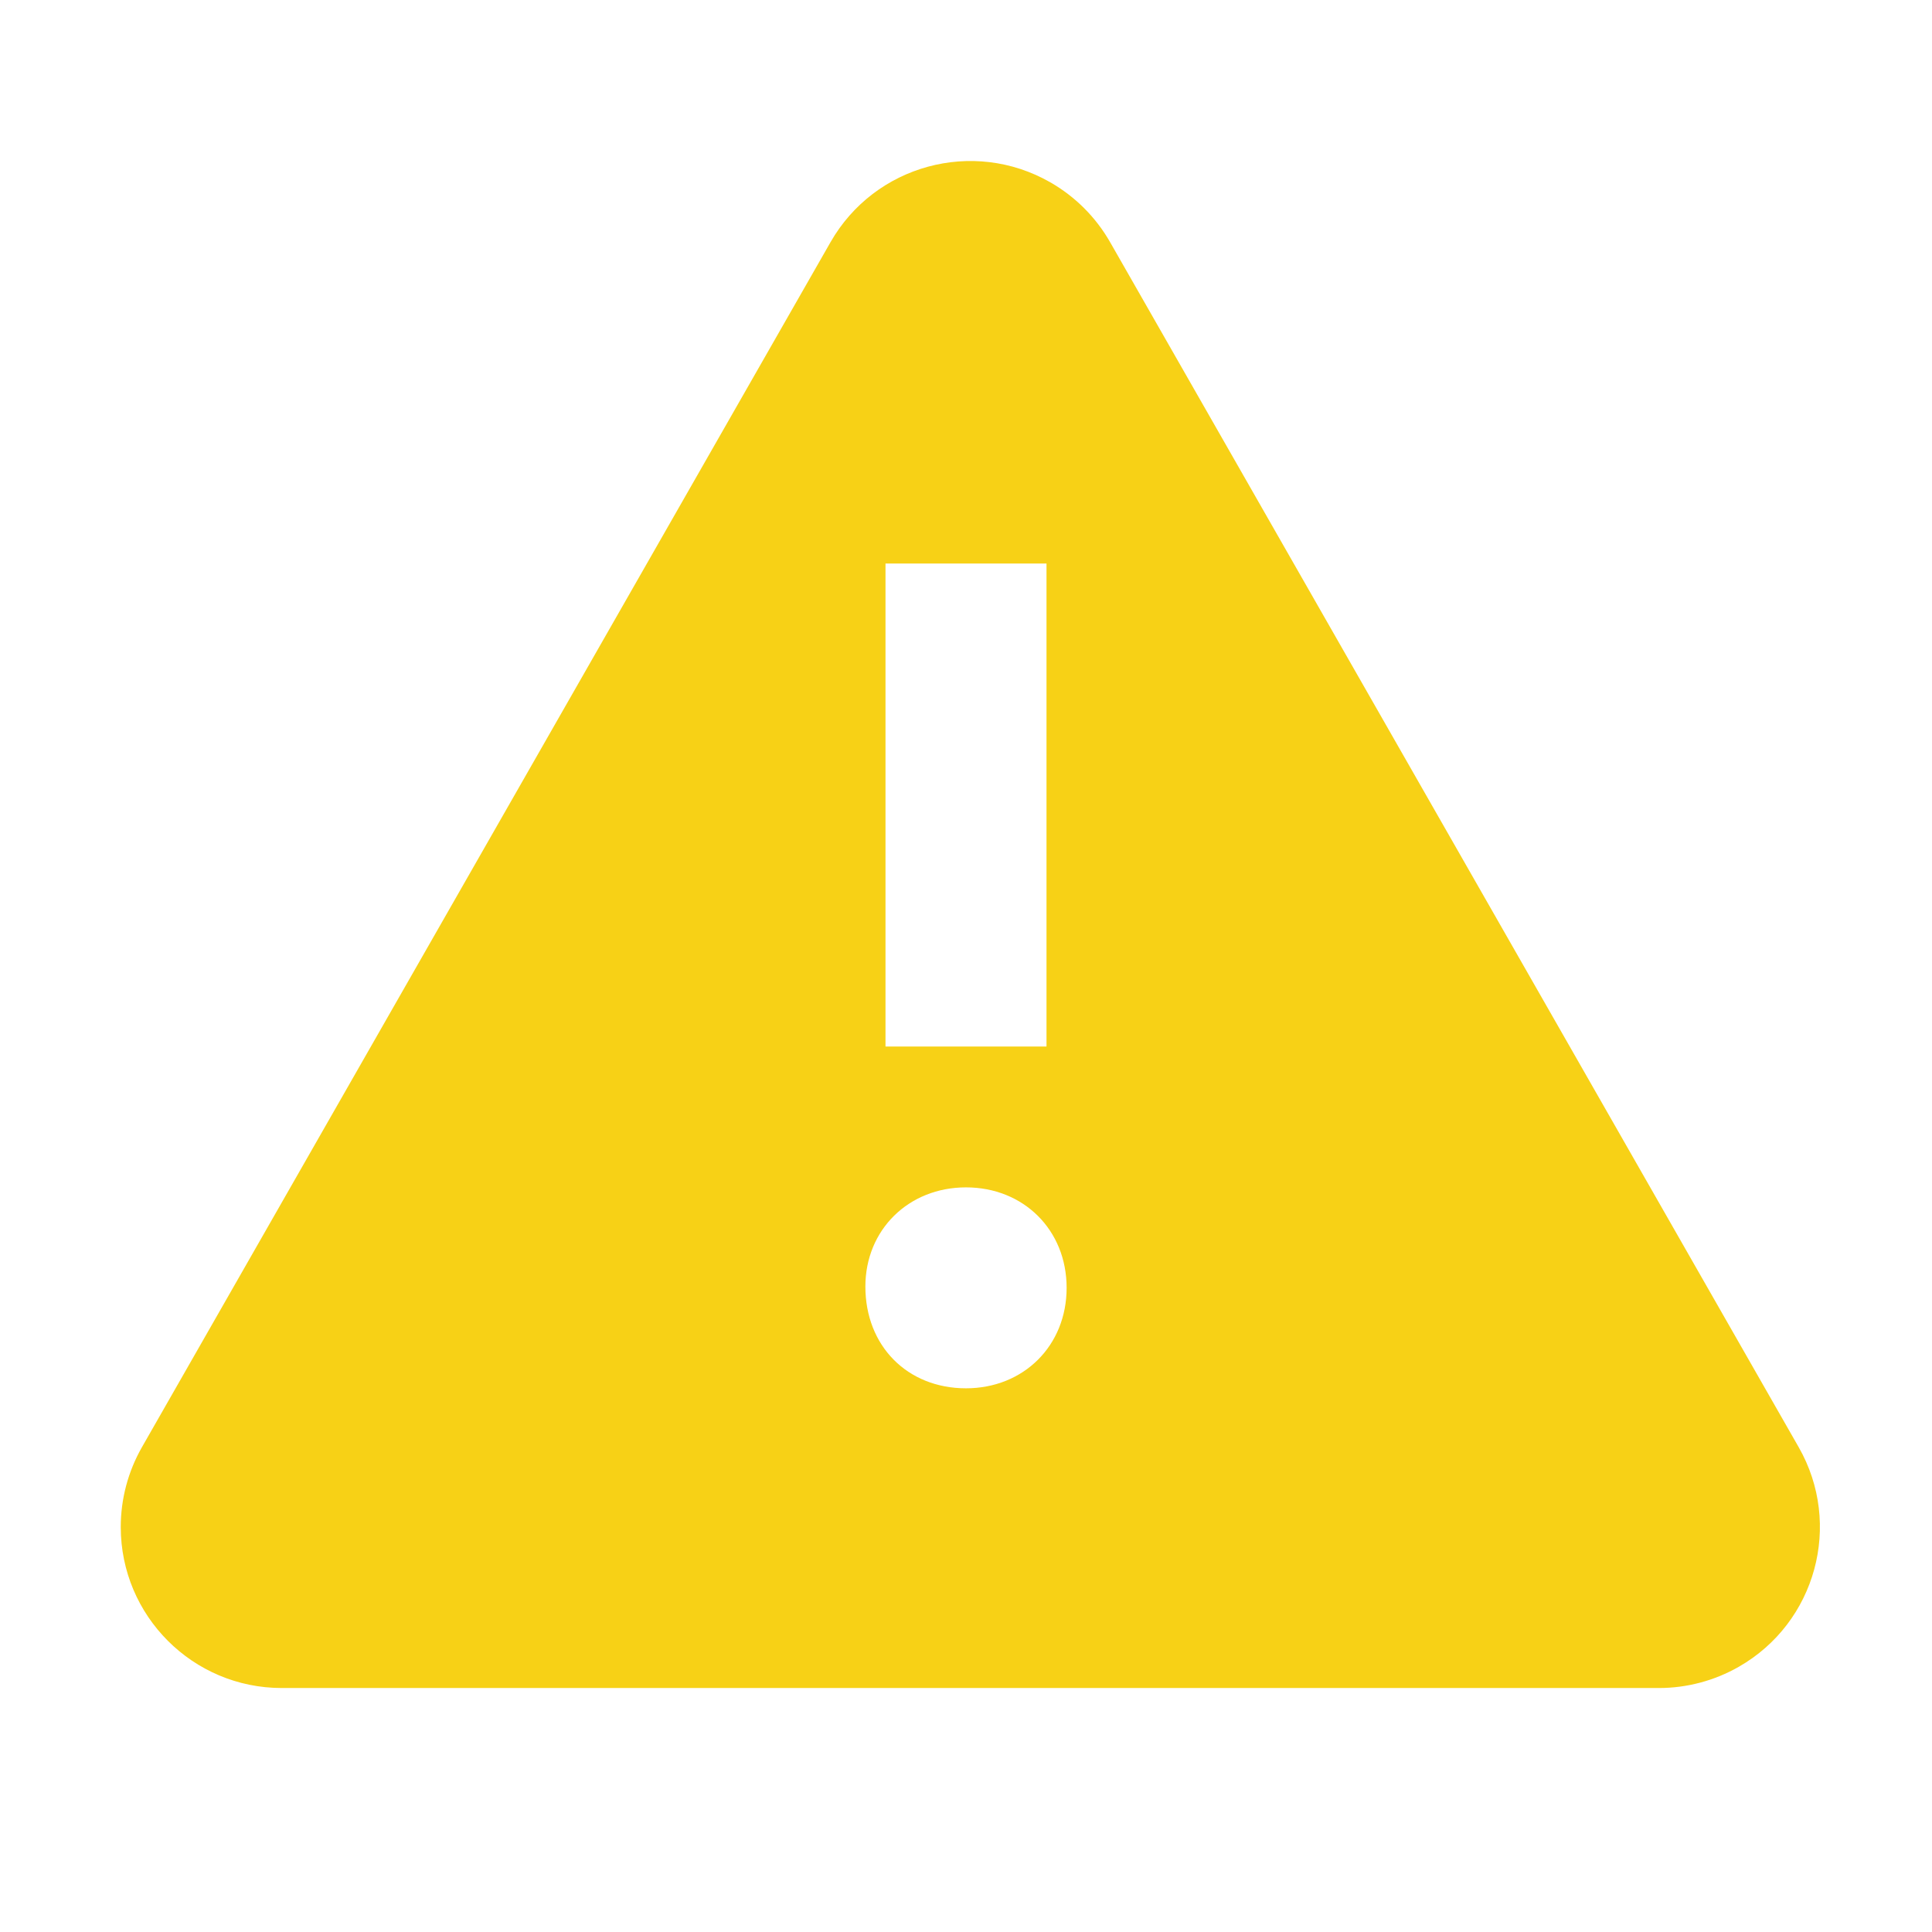 <svg width="60" height="60" viewBox="0 0 60 60" fill="none" xmlns="http://www.w3.org/2000/svg">
<path fill-rule="evenodd" clip-rule="evenodd" d="M32.615 5.66C33.39 6.103 34.032 6.745 34.475 7.52L55.859 44.942C57.23 47.34 56.397 50.394 53.999 51.764C53.243 52.196 52.388 52.423 51.518 52.423H8.75C5.989 52.423 3.75 50.184 3.75 47.423C3.75 46.553 3.977 45.698 4.409 44.942L25.793 7.52C27.163 5.123 30.217 4.29 32.615 5.66ZM30 36.875C28.214 36.875 26.875 38.195 26.875 39.955C26.875 41.795 28.174 43.115 30 43.115C31.786 43.115 33.125 41.795 33.125 39.995C33.125 38.195 31.786 36.875 30 36.875ZM32.5 17.5H27.5V32.5H32.5V17.5Z" fill="#F7D116"/>
</svg>
